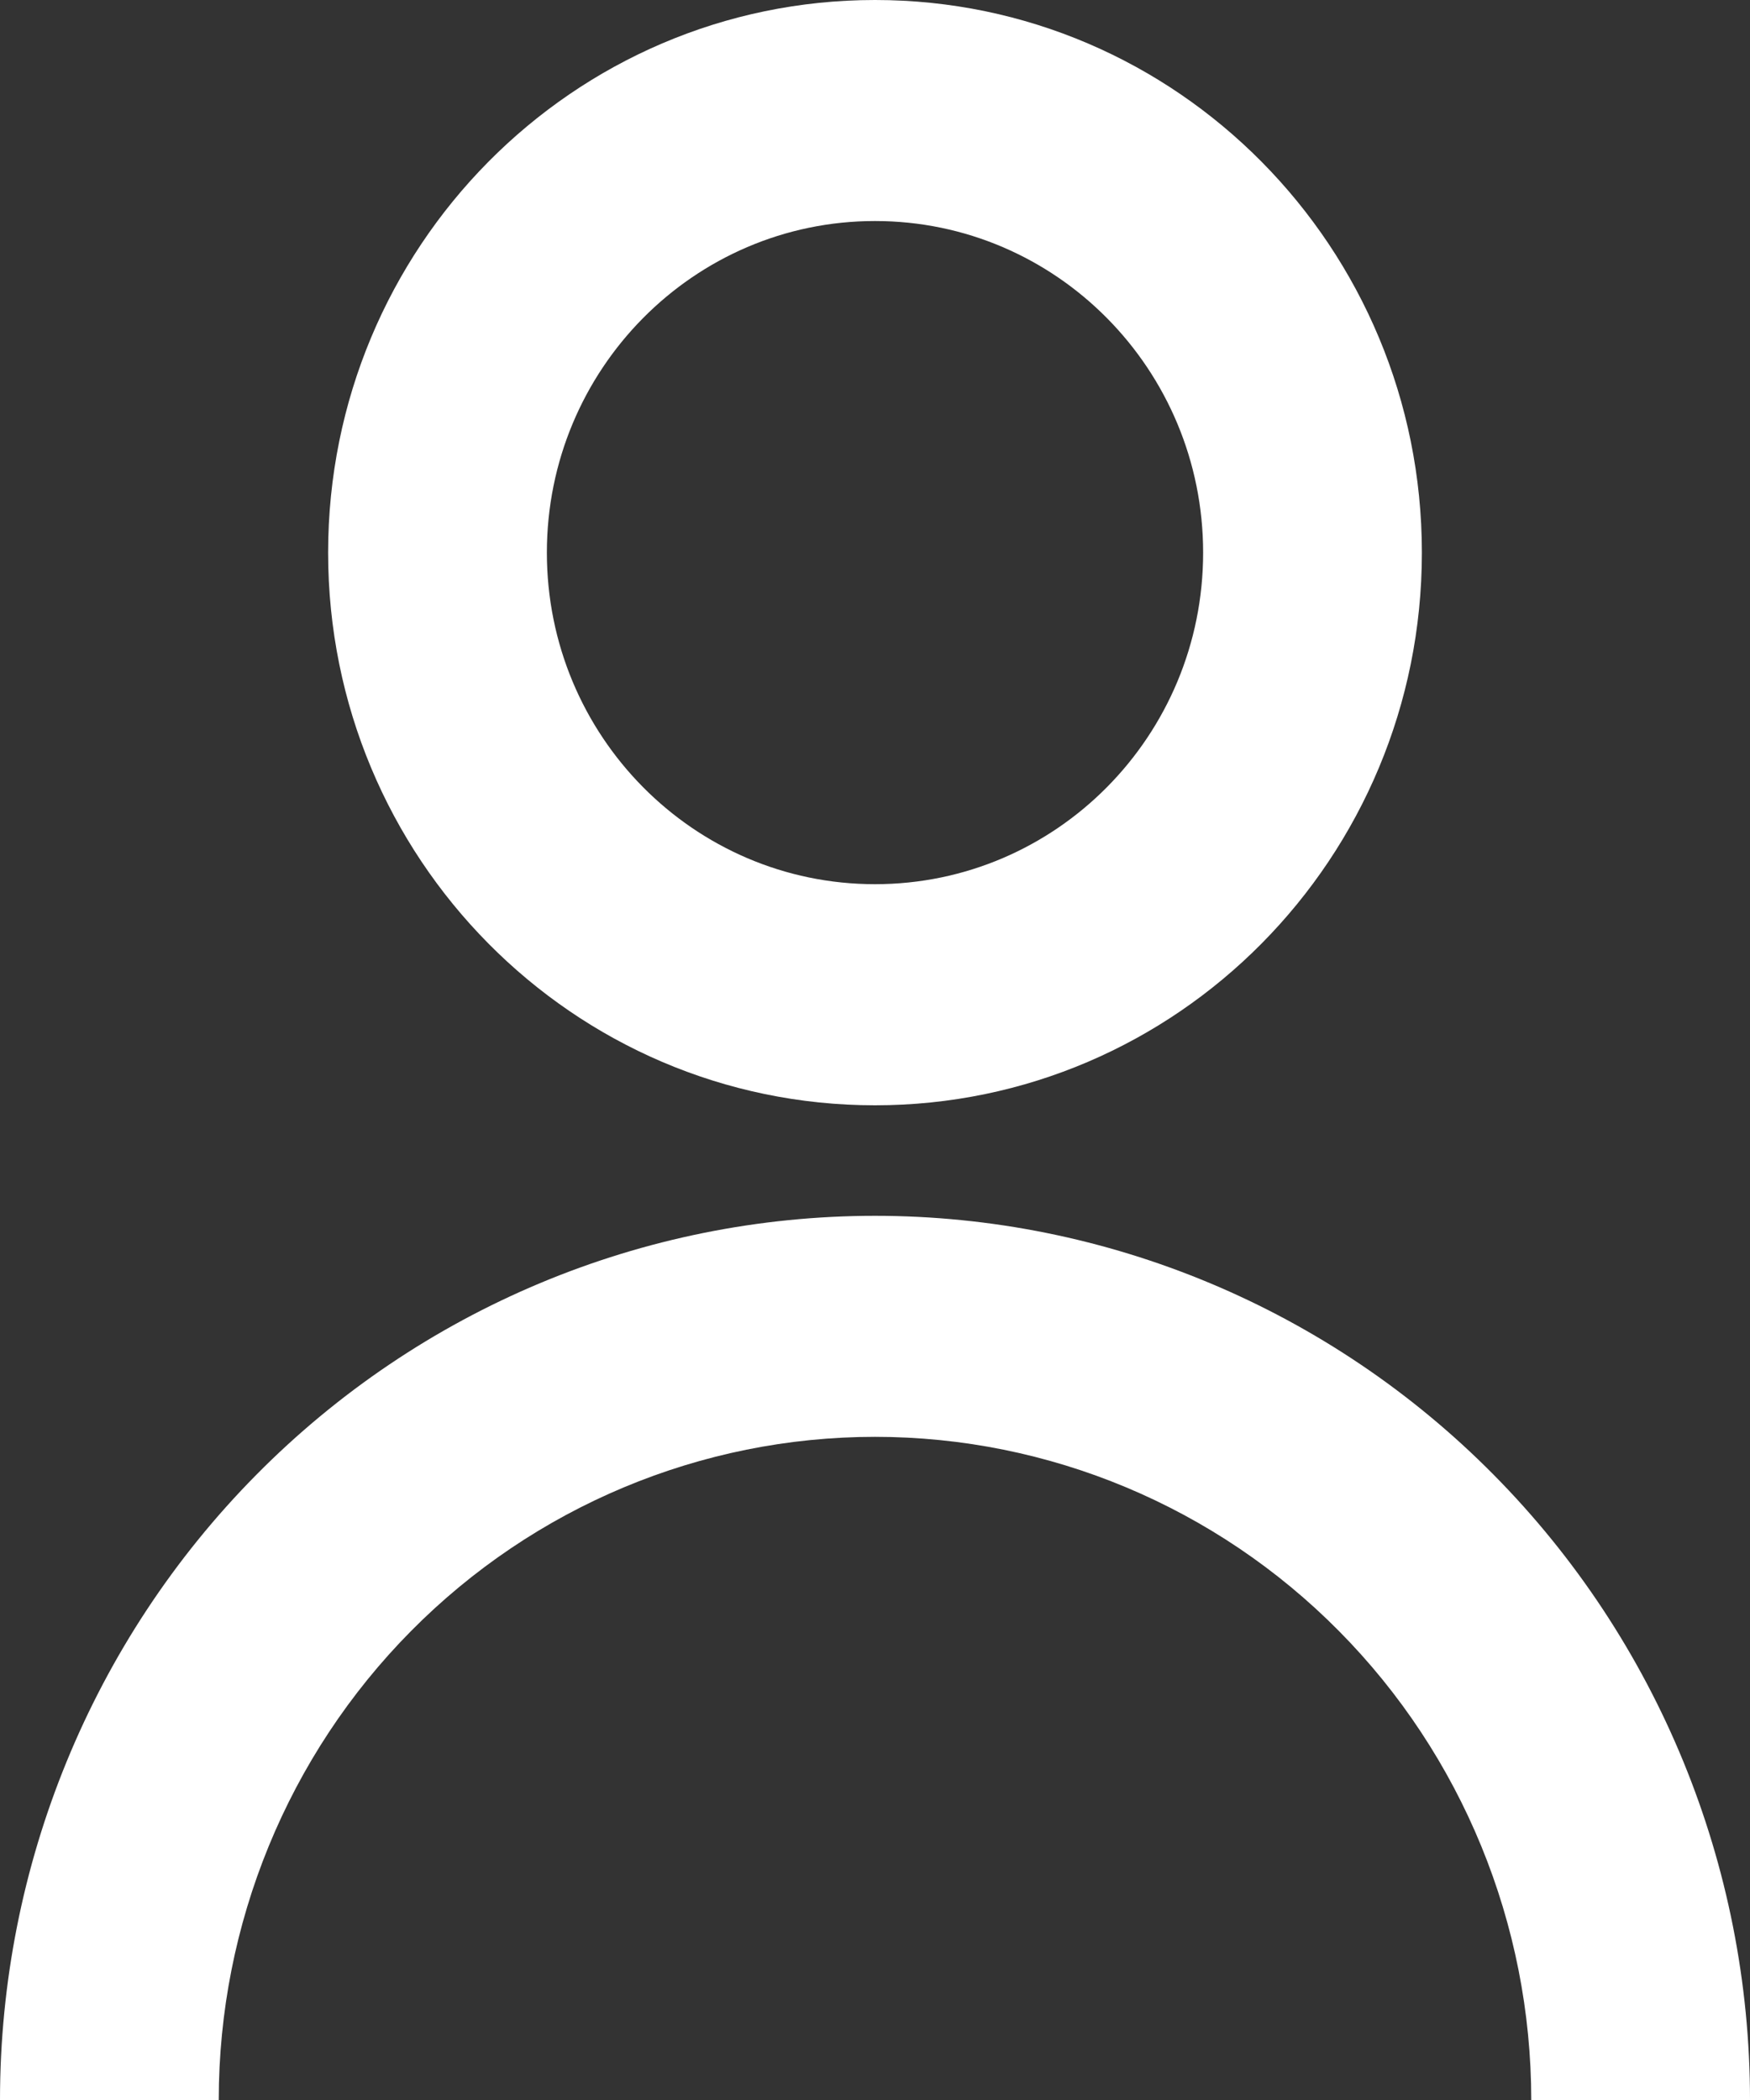 <svg width="20" height="24" viewBox="0 0 20 24" fill="none" xmlns="http://www.w3.org/2000/svg">
<rect x="0" y="0" width="20" height="24" fill="#333333" stroke="none"/>
<path d="M3.75 6.316C3.75 2.828 6.548 0 10 0C13.452 0 16.25 2.828 16.25 6.316C16.25 9.804 13.452 12.632 10 12.632C6.548 12.632 3.75 9.804 3.75 6.316ZM10 10.105C12.071 10.105 13.75 8.409 13.75 6.316C13.75 4.223 12.071 2.526 10 2.526C7.929 2.526 6.25 4.223 6.25 6.316C6.25 8.409 7.929 10.105 10 10.105Z" fill="white"/>
<path d="M2.929 16.855C1.054 18.75 0 21.32 0 24H2.5C2.5 21.99 3.29 20.062 4.697 18.641C6.103 17.22 8.011 16.421 10 16.421C11.989 16.421 13.897 17.22 15.303 18.641C16.71 20.062 17.5 21.99 17.5 24H20C20 21.32 18.946 18.75 17.071 16.855C15.196 14.959 12.652 13.895 10 13.895C7.348 13.895 4.804 14.959 2.929 16.855Z" fill="white"/>
</svg>

